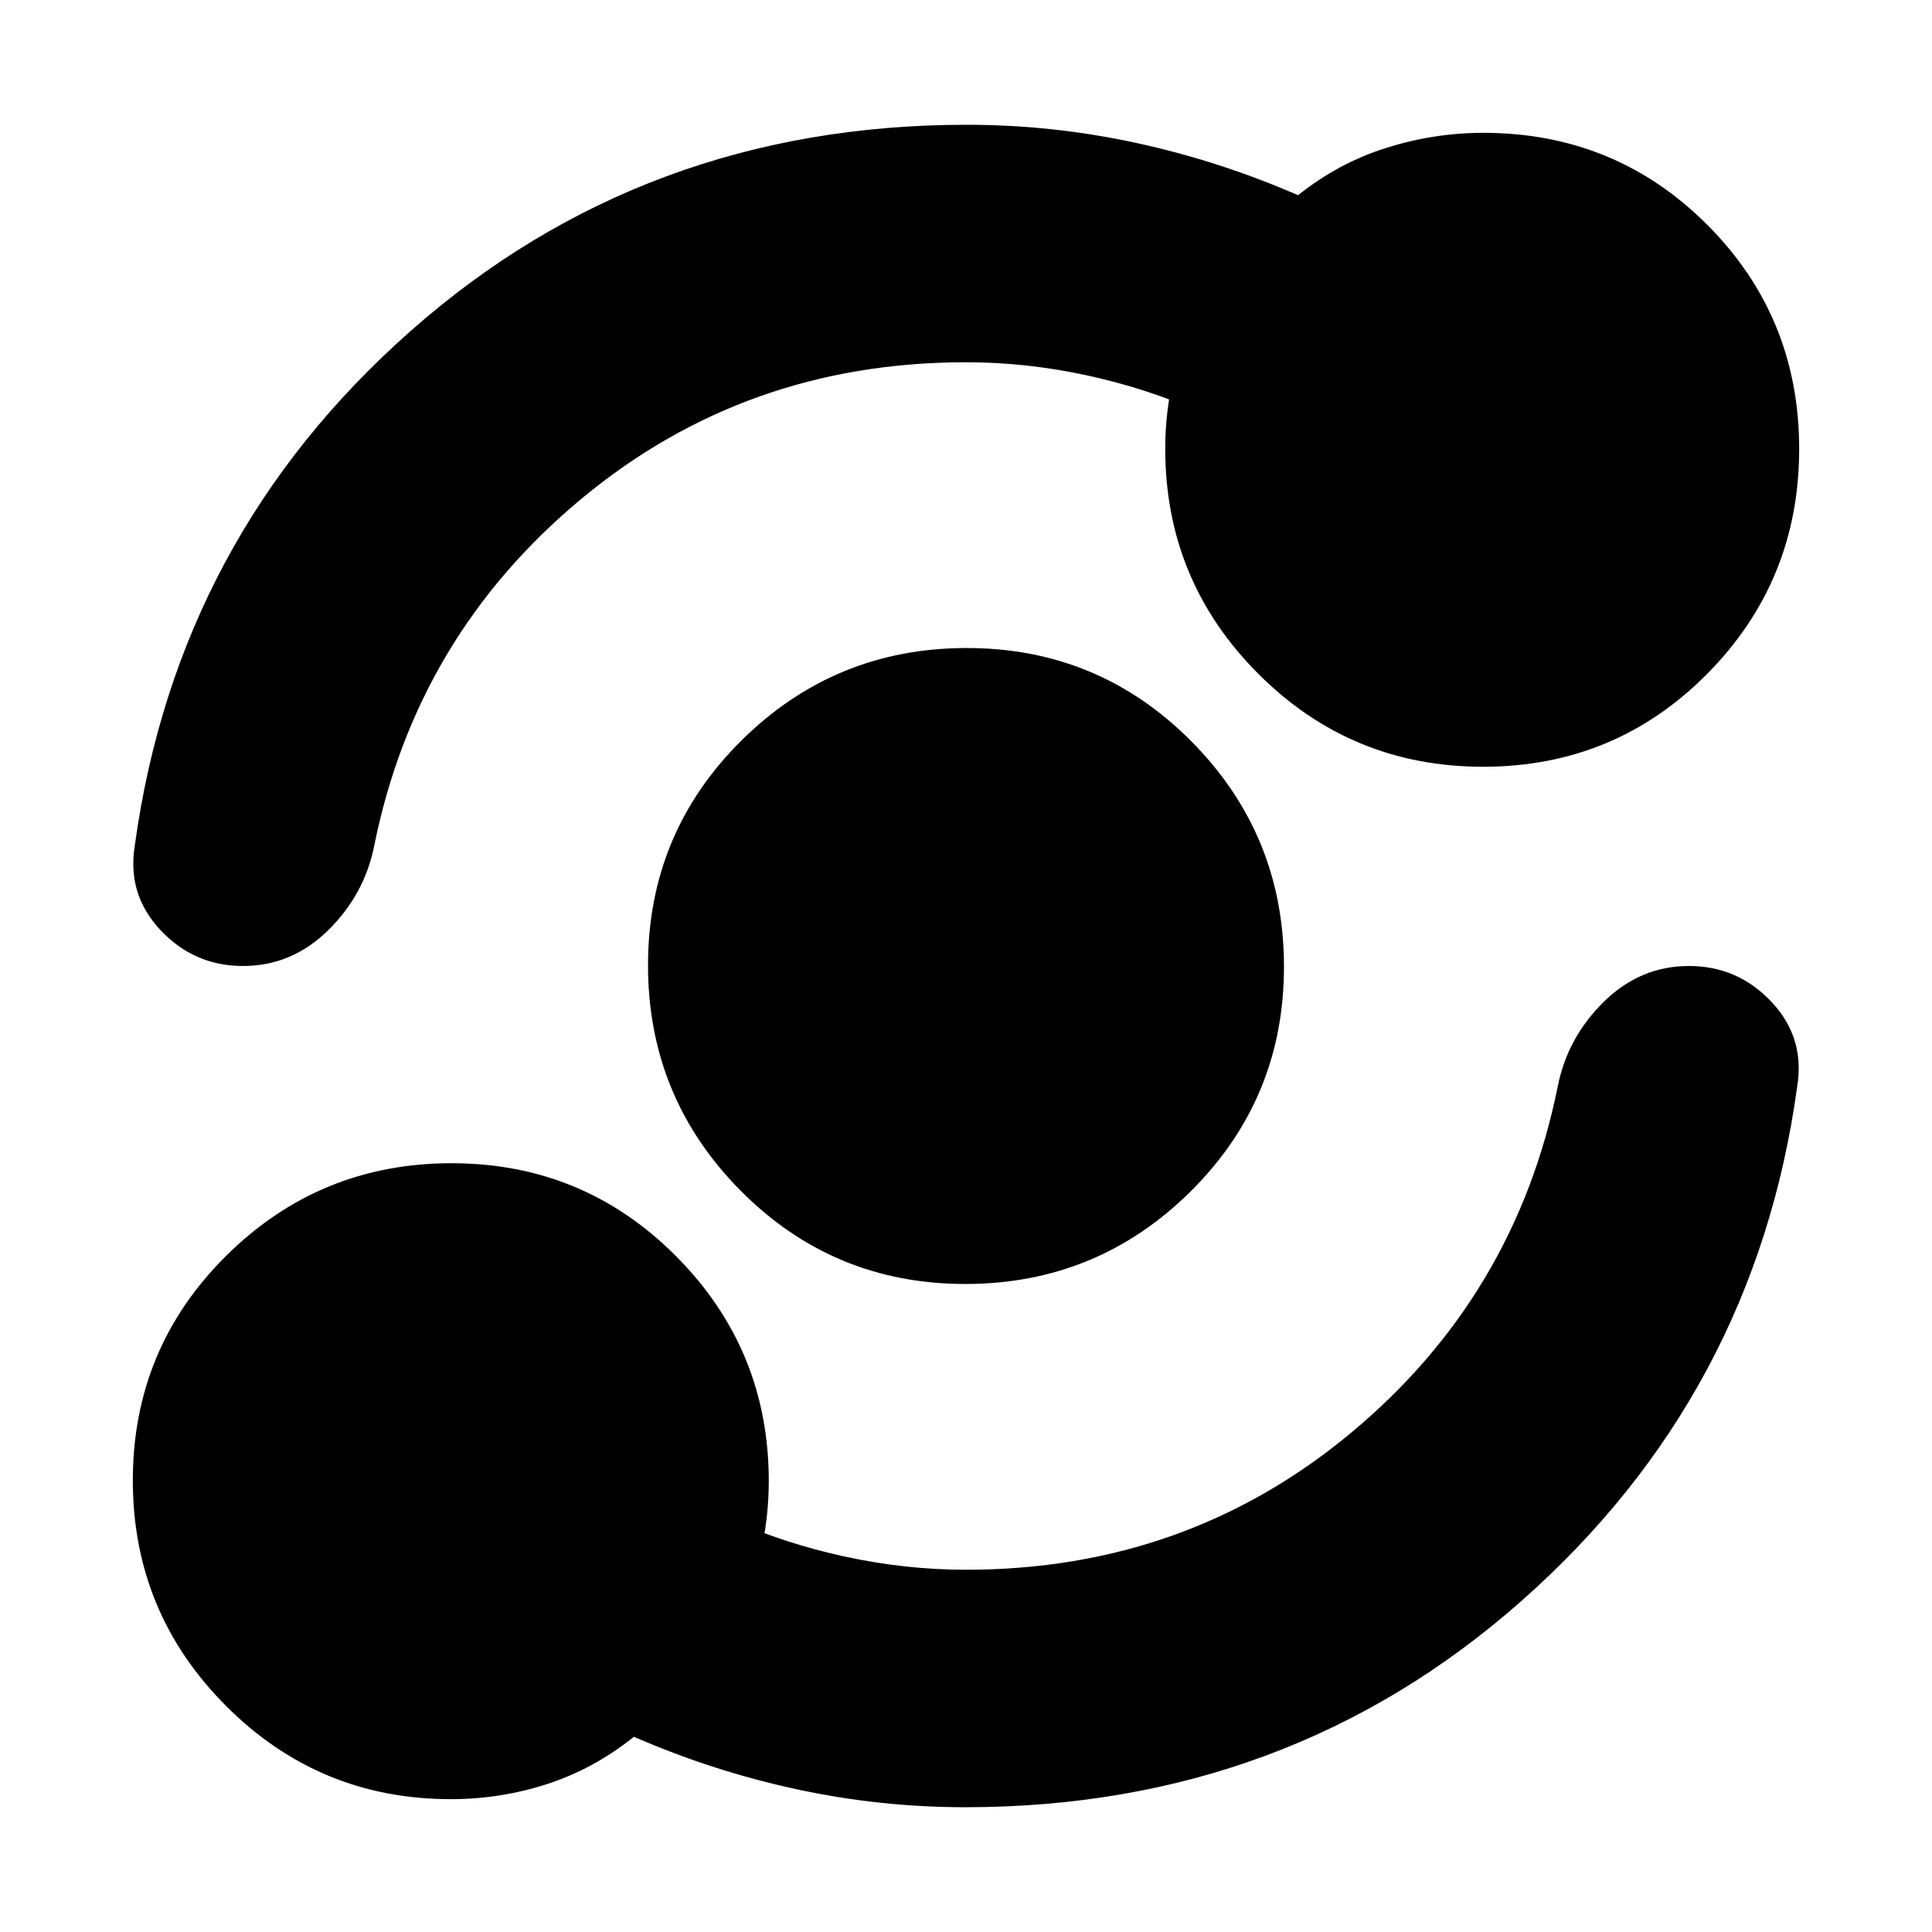 <svg xmlns="http://www.w3.org/2000/svg" height="20" viewBox="0 -960 960 960" width="20"><path d="M224-66q-65.46 0-111.73-46.38Q66-158.77 66-224.38 66-290 112.38-336q46.39-46 112-46Q290-382 336-335.73T382-224q0 19.05-4.5 37.52Q373-168 364-152l-1-53q27 12 57 18.5t60 6.5q109.56 0 191.28-68T774-420q4.77-24.34 22.87-42.17Q814.97-480 839.23-480q24.26 0 41.02 17.83Q897-444.34 893-420q-21 153-137 255.5T479.66-62q-42.63 0-84.14-9Q354-80 315-97q-20 16-43.19 23.5Q248.62-66 224-66Zm255.62-256Q414-322 368-368.38q-46-46.39-46-112Q322-546 368.38-592q46.39-46 112-46Q546-638 592-591.62q46 46.39 46 112Q638-414 591.62-368q-46.39 46-112 46Zm.38-458q-109.56 0-191.28 68T186-540q-4.77 24.34-22.87 42.17Q145.03-480 120.77-480q-24.26 0-41.02-17.83Q63-515.66 67-540q21-153 137-255.5T480.34-898q42.63 0 84.14 9Q606-880 645-863q20-16 43.77-23.5Q712.55-894 737-894q65.69 0 111.34 45.72Q894-802.56 894-736.94t-45.72 111.78Q802.56-579 736.94-579t-111.78-46.27Q579-671.54 579-737q0-19.05 4.5-37.52Q588-793 597-809v54q-27-12-57-18.5t-60-6.5Z"/></svg>